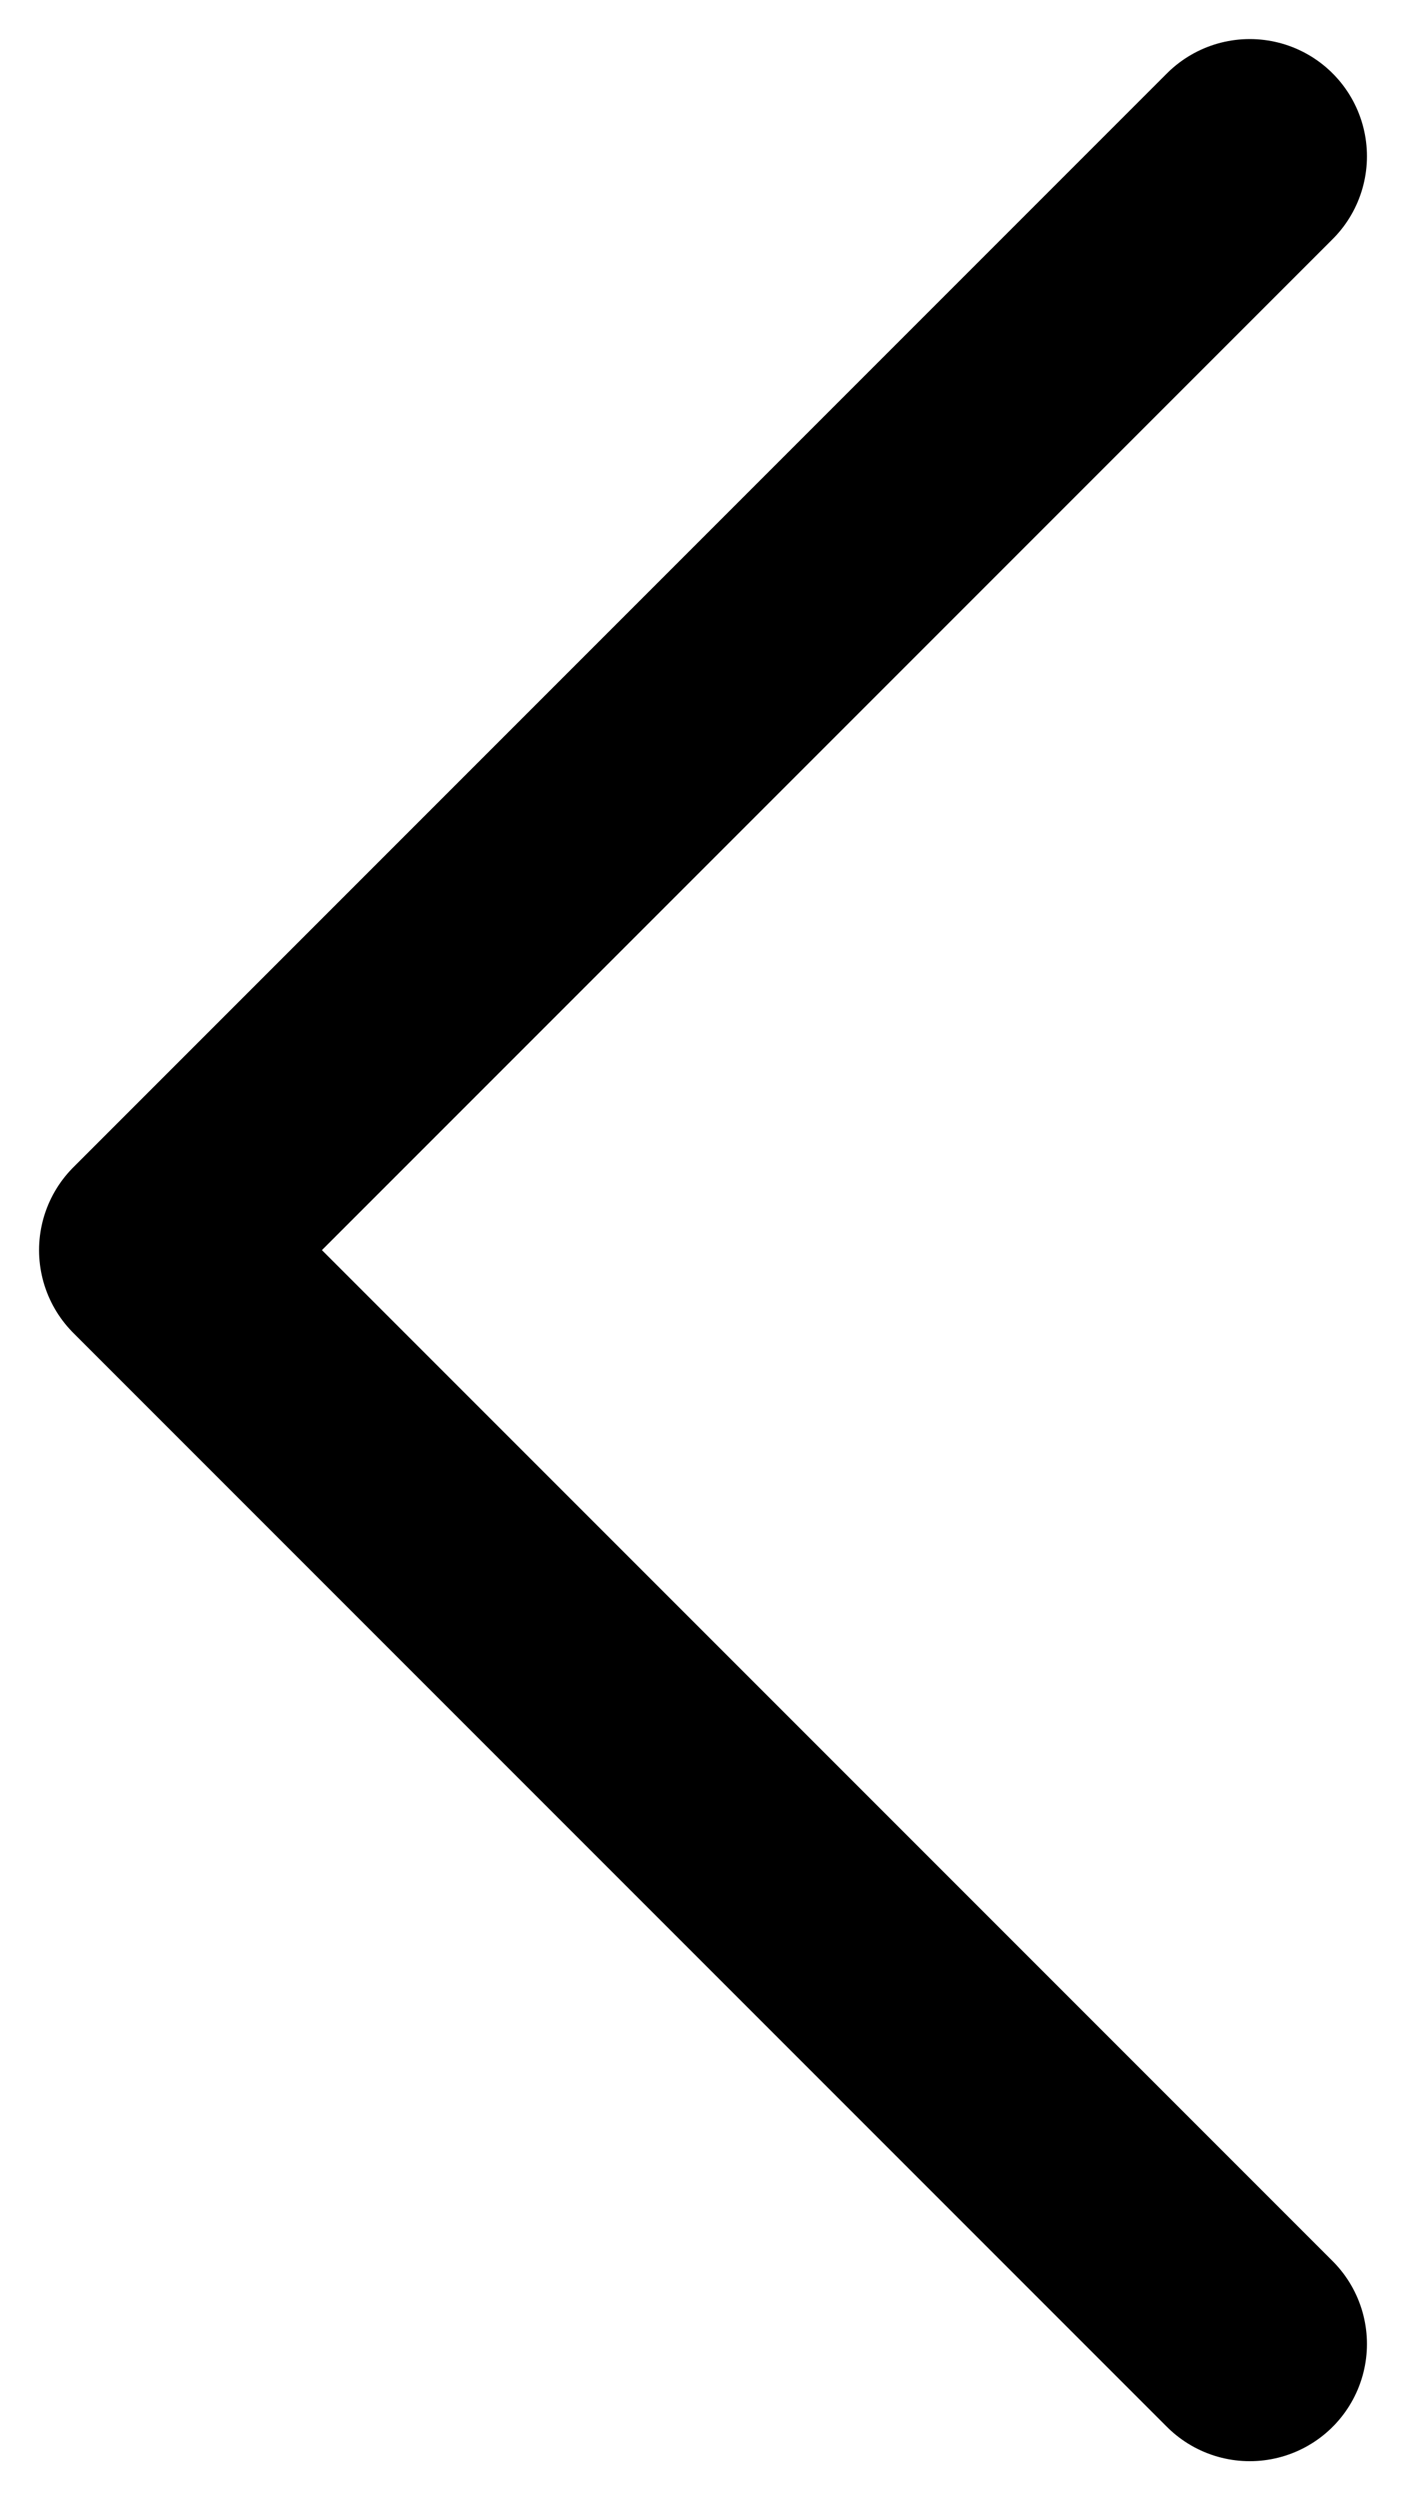 <svg width="9" height="16" viewBox="0 0 9 16" fill="none" xmlns="http://www.w3.org/2000/svg">
<path d="M8 15L1 8L8 1" stroke="black" stroke-width="1.5" stroke-linecap="round" stroke-linejoin="round"/>
</svg>
